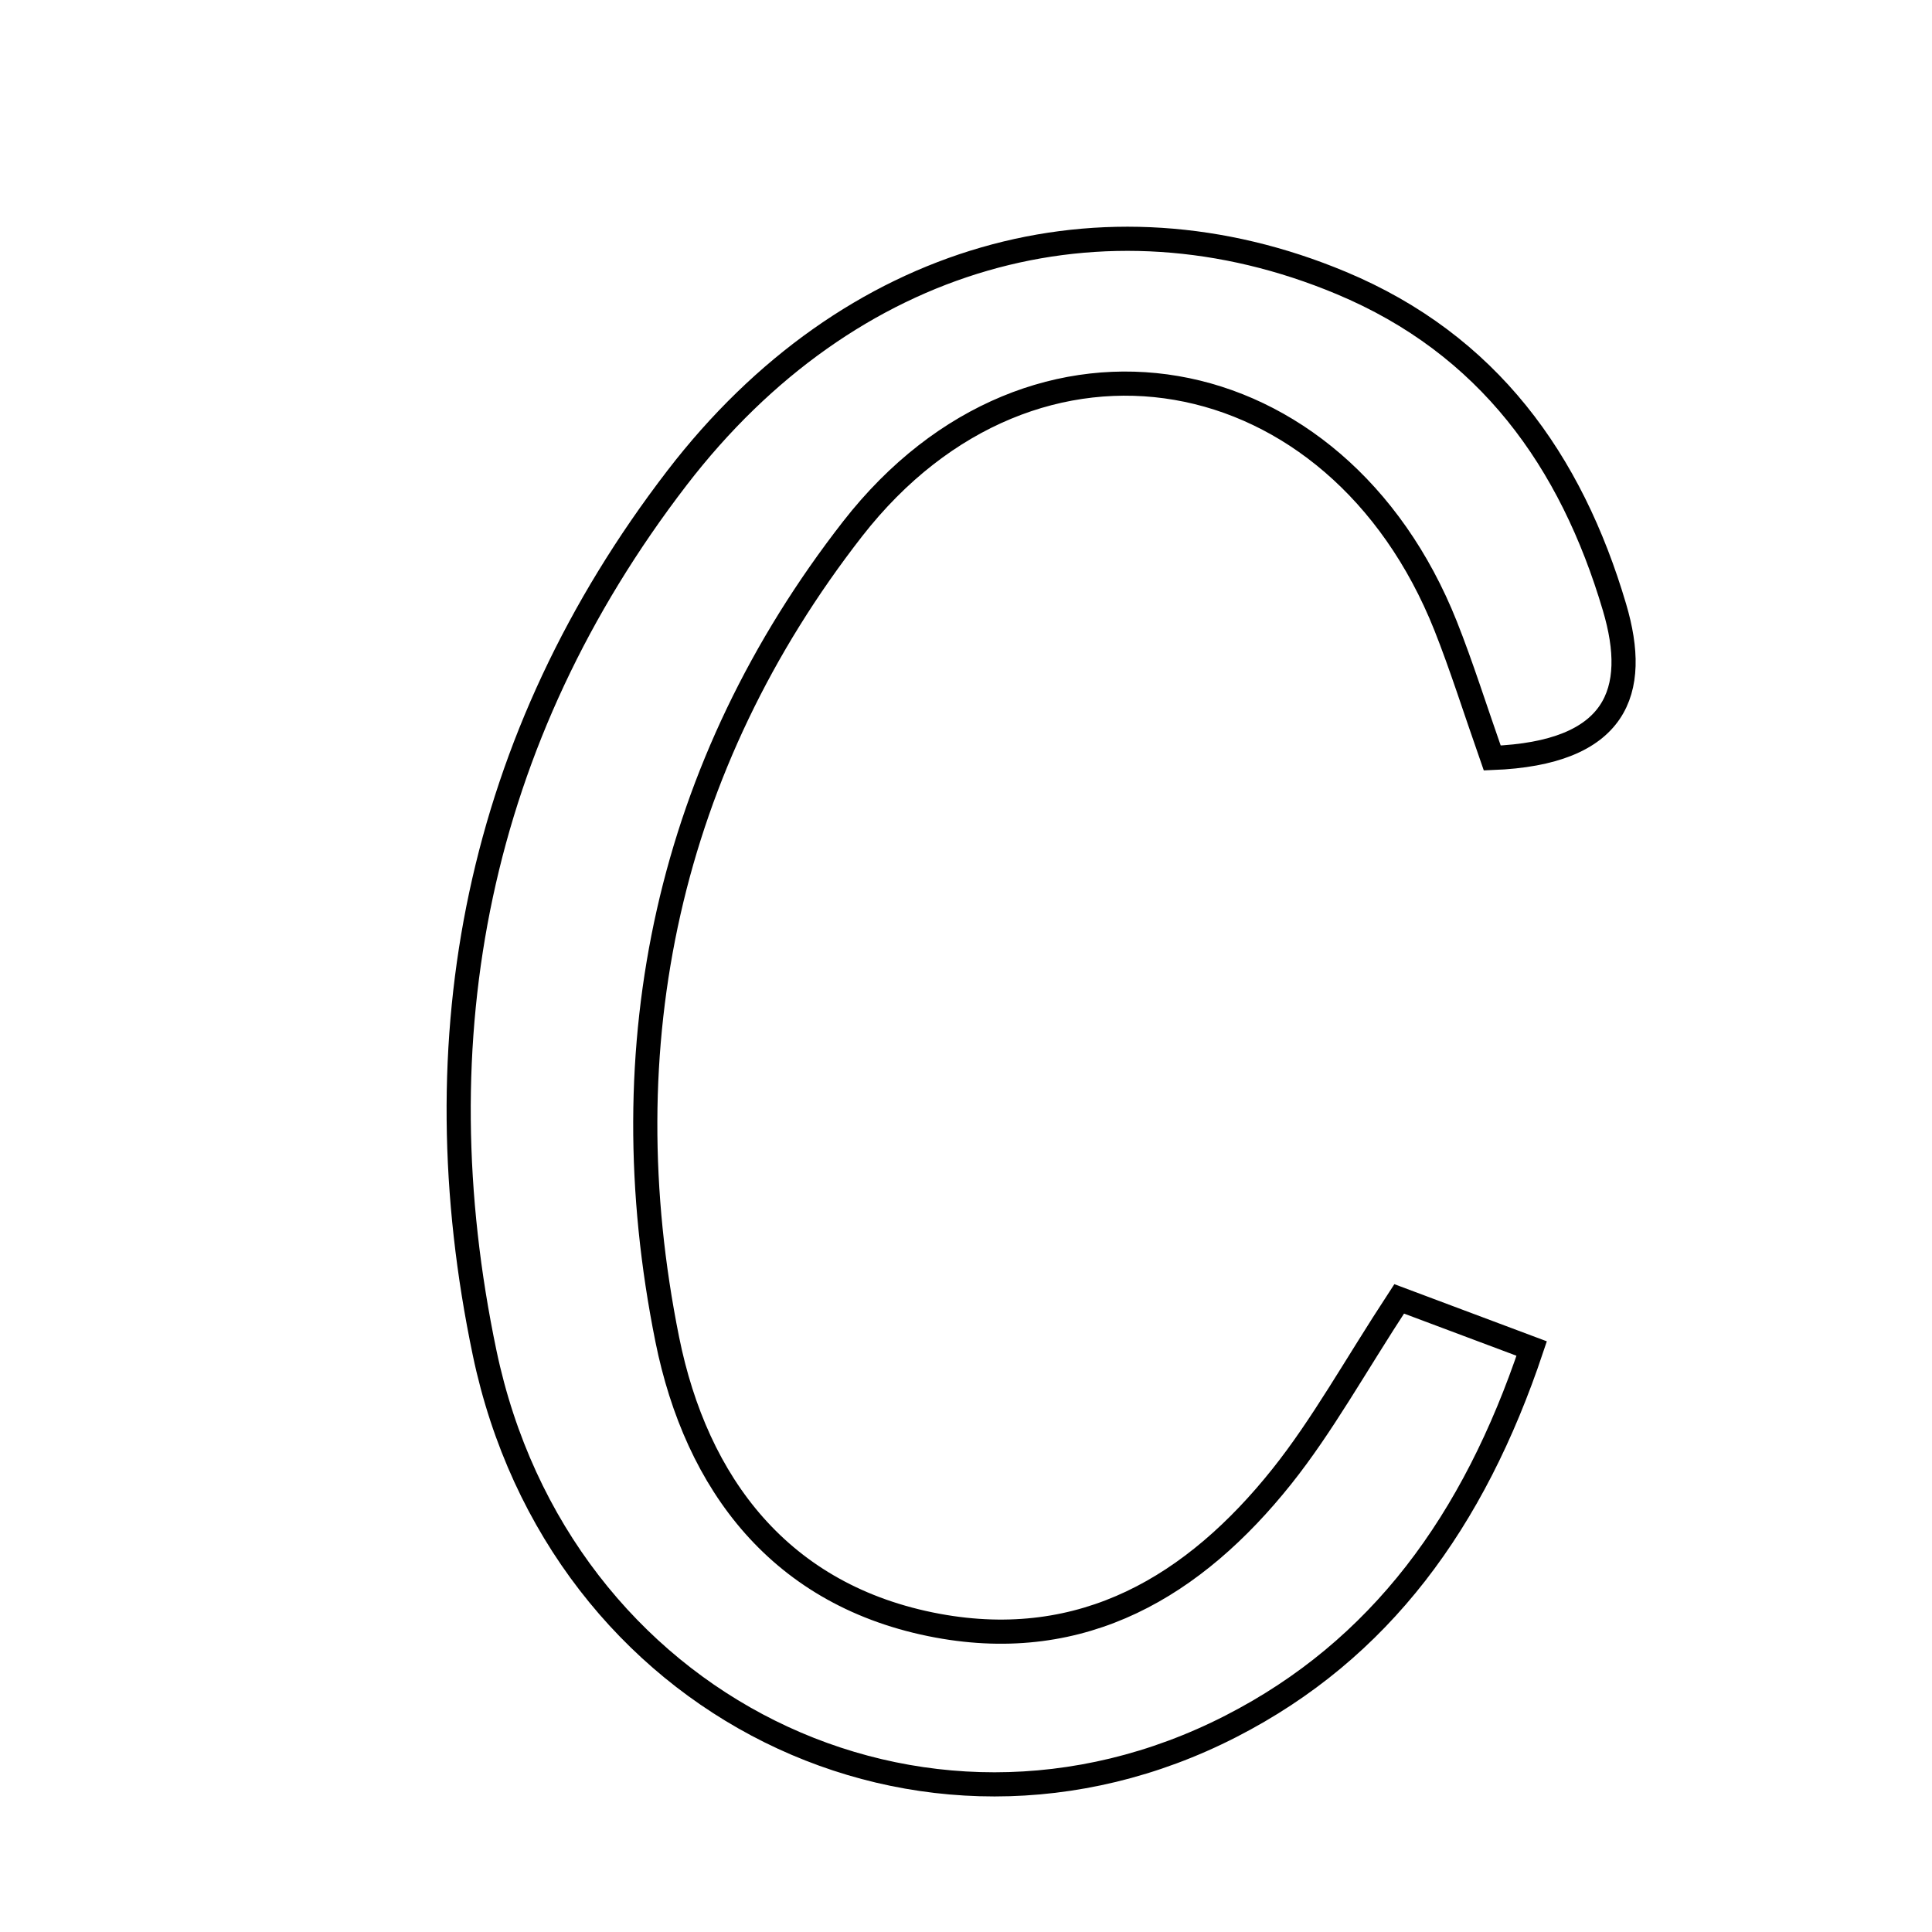 <svg xmlns="http://www.w3.org/2000/svg" viewBox="0.0 0.0 24.0 24.0" height="200px" width="200px"><path fill="none" stroke="black" stroke-width=".3" stroke-opacity="1.0"  filling="0" d="M16.661 3.515 C18.487 4.278 19.517 5.721 20.056 7.544 C20.367 8.592 20.088 9.356 18.537 9.416 C18.317 8.788 18.156 8.274 17.958 7.775 C16.61 4.388 12.842 3.683 10.592 6.569 C8.308 9.501 7.55 12.971 8.289 16.639 C8.65 18.429 9.693 19.833 11.648 20.195 C13.458 20.529 14.837 19.703 15.923 18.342 C16.43 17.706 16.826 16.983 17.381 16.135 C17.891 16.326 18.424 16.526 19.027 16.752 C18.308 18.9 17.146 20.495 15.29 21.445 C11.46 23.407 6.94 21.202 6.02 16.805 C5.2 12.886 5.927 9.168 8.409 5.938 C10.549 3.152 13.705 2.278 16.661 3.515"></path></svg>